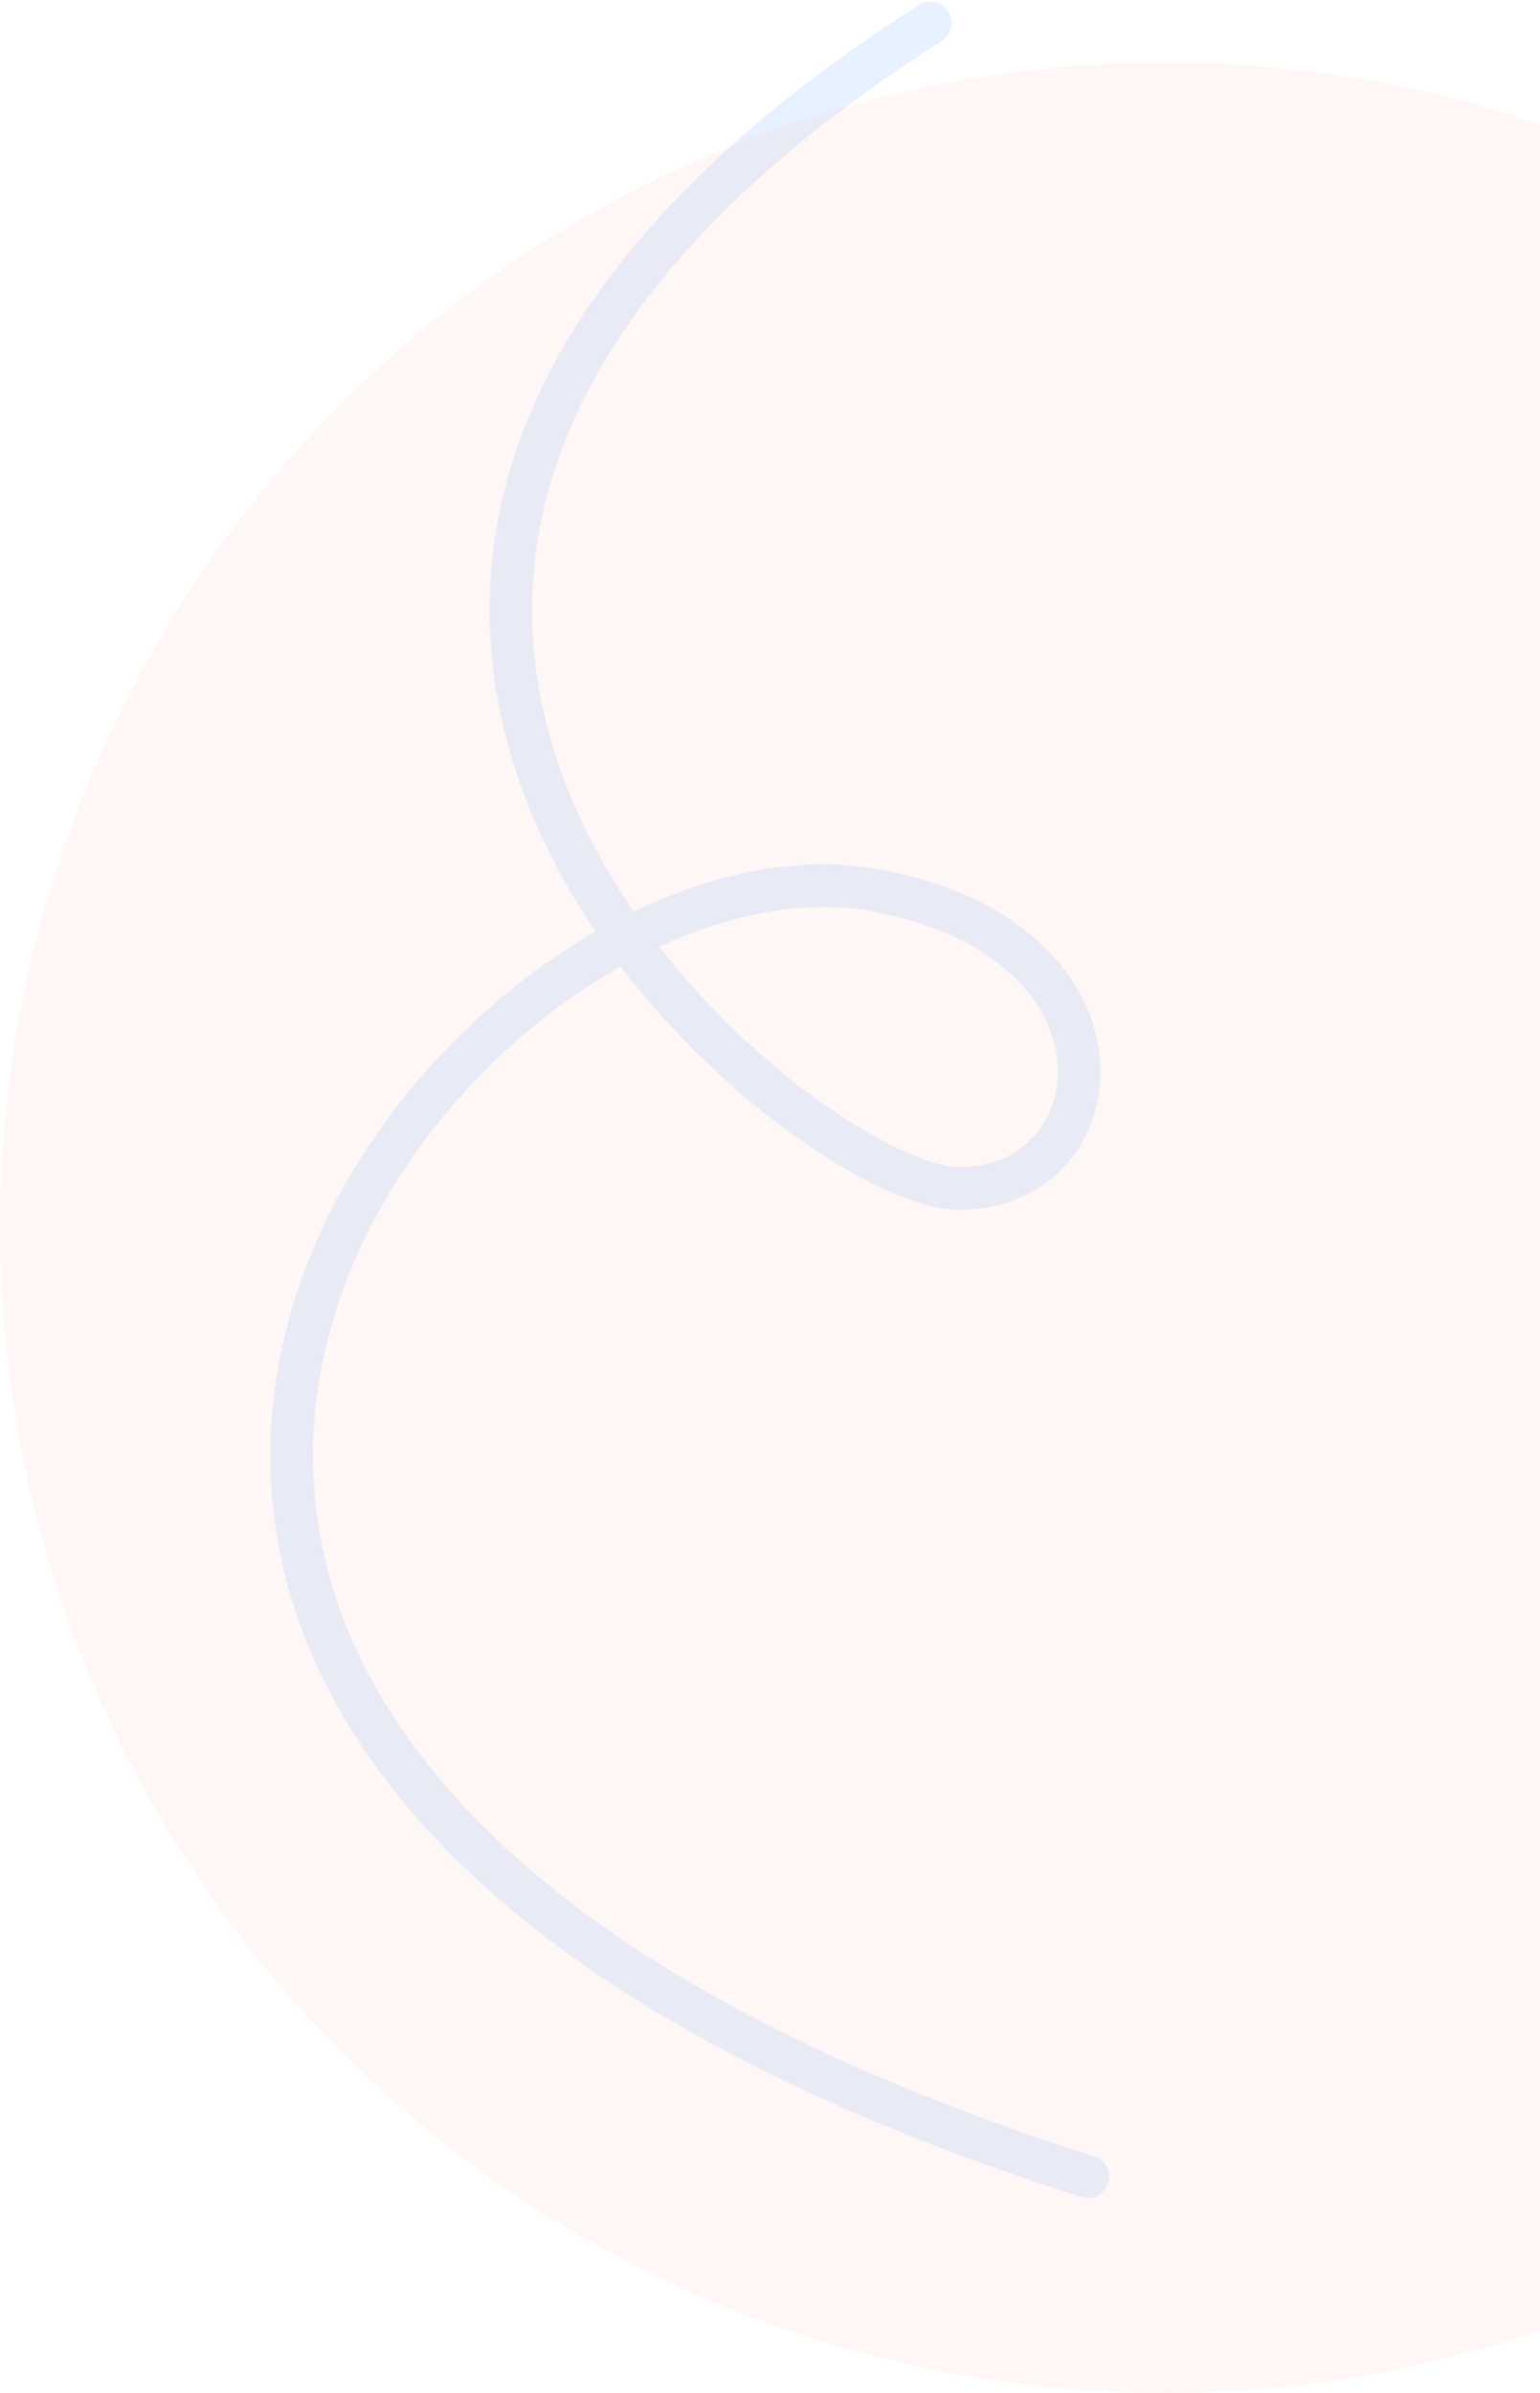 <svg width="470" height="730" viewBox="0 0 470 730" fill="none" xmlns="http://www.w3.org/2000/svg">
<path opacity="0.1" d="M332 664C-89.346 530.207 138.424 248.361 266.661 271.504C349.456 286.446 341.631 362.219 292.979 362.585C244.327 362.95 15.829 177.92 283.942 7" stroke="#0E6FFF" stroke-width="13" stroke-linecap="round" stroke-linejoin="round"/>
<circle cx="355.5" cy="374.5" r="355.5" fill="#FF7661" fill-opacity="0.06"/>
</svg>
